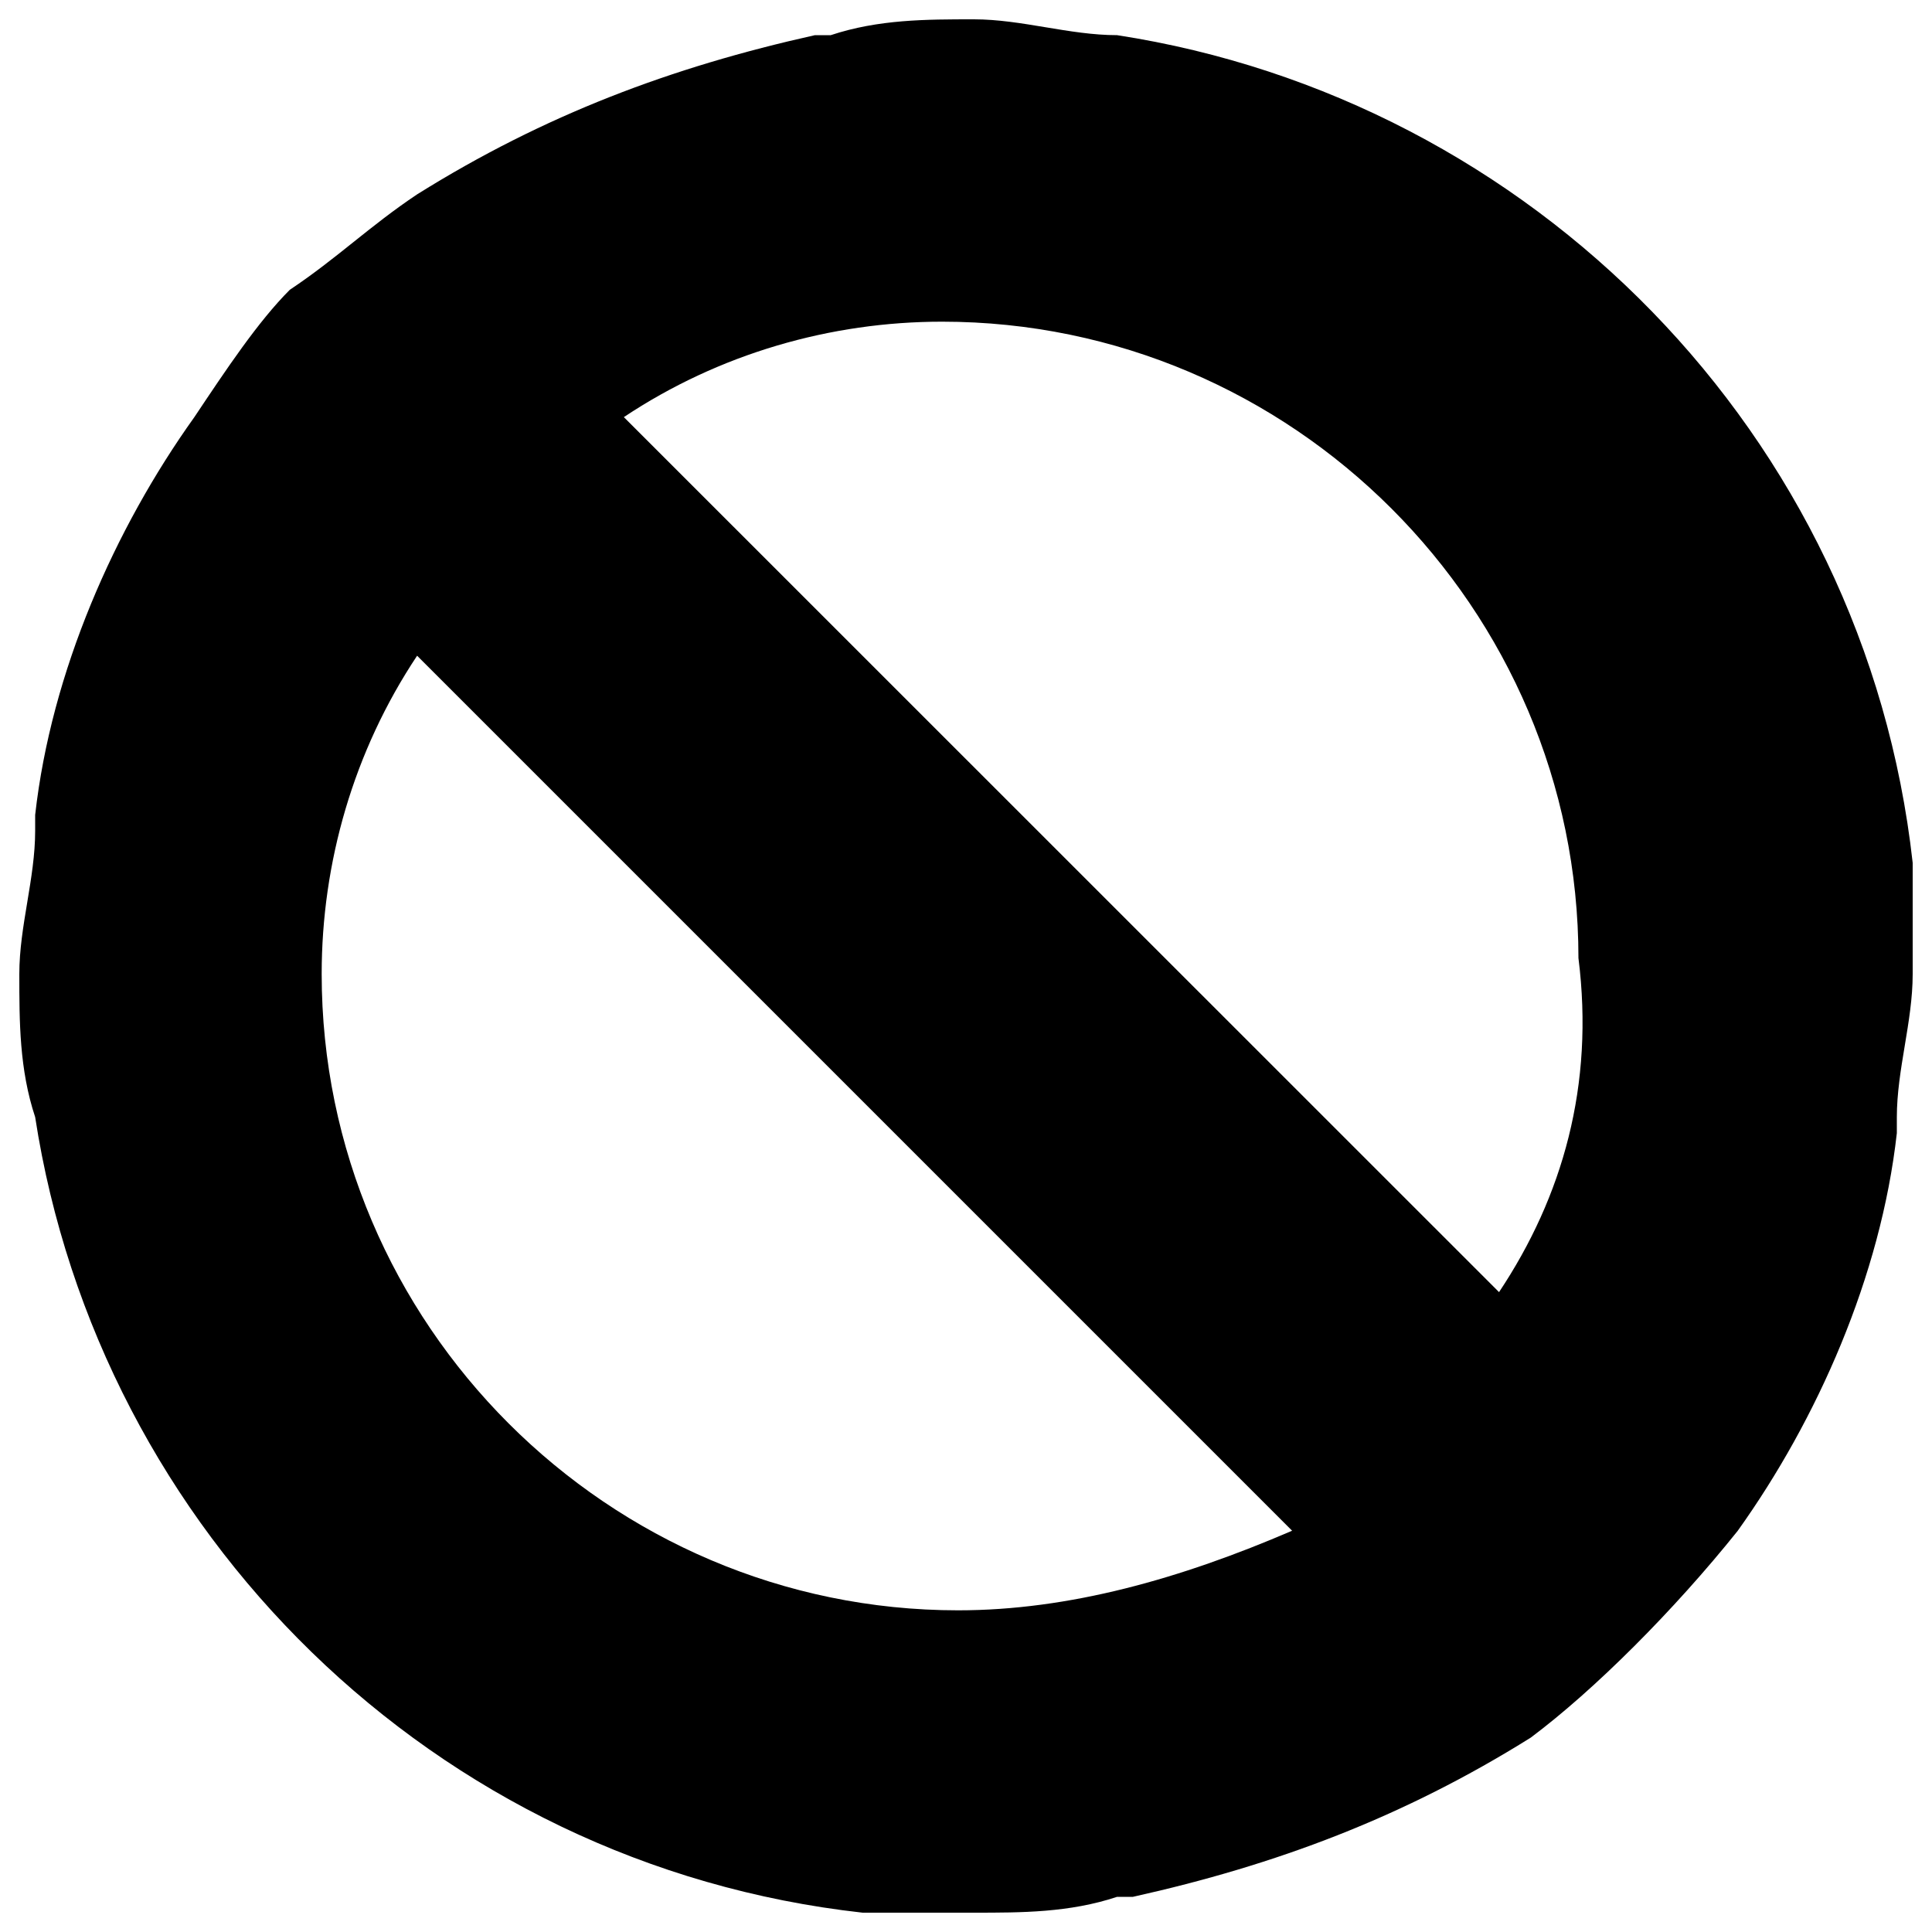 <?xml version="1.0" encoding="utf-8"?>
<!-- Svg Vector Icons : http://www.onlinewebfonts.com/icon -->
<!DOCTYPE svg PUBLIC "-//W3C//DTD SVG 1.1//EN" "http://www.w3.org/Graphics/SVG/1.1/DTD/svg11.dtd">
<svg version="1.1" xmlns="http://www.w3.org/2000/svg" xmlns:xlink="http://www.w3.org/1999/xlink" x="0px" y="0px" viewBox="0 0 1000 1000" enable-background="new 0 0 1000 1000" xml:space="preserve">
<g><path d="M899.4,792.4L899.4,792.4c41.2-57.6,74.1-131.8,82.4-205.9v-8.2c0-24.7,8.2-49.4,8.2-74.1c0-16.5,0-41.2,0-57.6C965.3,224.1,792.4,51.2,578.2,18.2c-24.7,0-49.4-8.2-74.1-8.2c-24.7,0-49.4,0-74.1,8.2h-8.2c-74.1,16.5-140,41.2-205.9,82.4l0,0c-24.7,16.5-41.2,32.9-65.9,49.4l0,0l0,0l0,0c-16.5,16.5-32.9,41.2-49.4,65.9l0,0c-41.2,57.6-74.1,131.8-82.4,205.9v8.2c0,24.7-8.2,49.4-8.2,74.1c0,24.7,0,49.4,8.2,74.1C51.2,792.4,224.1,965.3,446.5,990c16.5,0,41.2,0,57.6,0c24.7,0,49.4,0,74.1-8.2h8.2c74.1-16.5,140-41.2,205.9-82.4l0,0C825.3,874.7,866.5,833.5,899.4,792.4z M495.9,833.5c-181.2,0-329.4-148.2-329.4-329.4c0-57.6,16.5-115.3,49.4-164.7l452.9,452.9C611.2,817.1,553.5,833.5,495.9,833.5z M775.9,668.8L322.9,215.9c49.4-32.9,107.1-49.4,164.7-49.4c181.2,0,329.4,148.2,329.4,329.4C825.3,561.8,808.8,619.4,775.9,668.8z"/></g>
</svg>